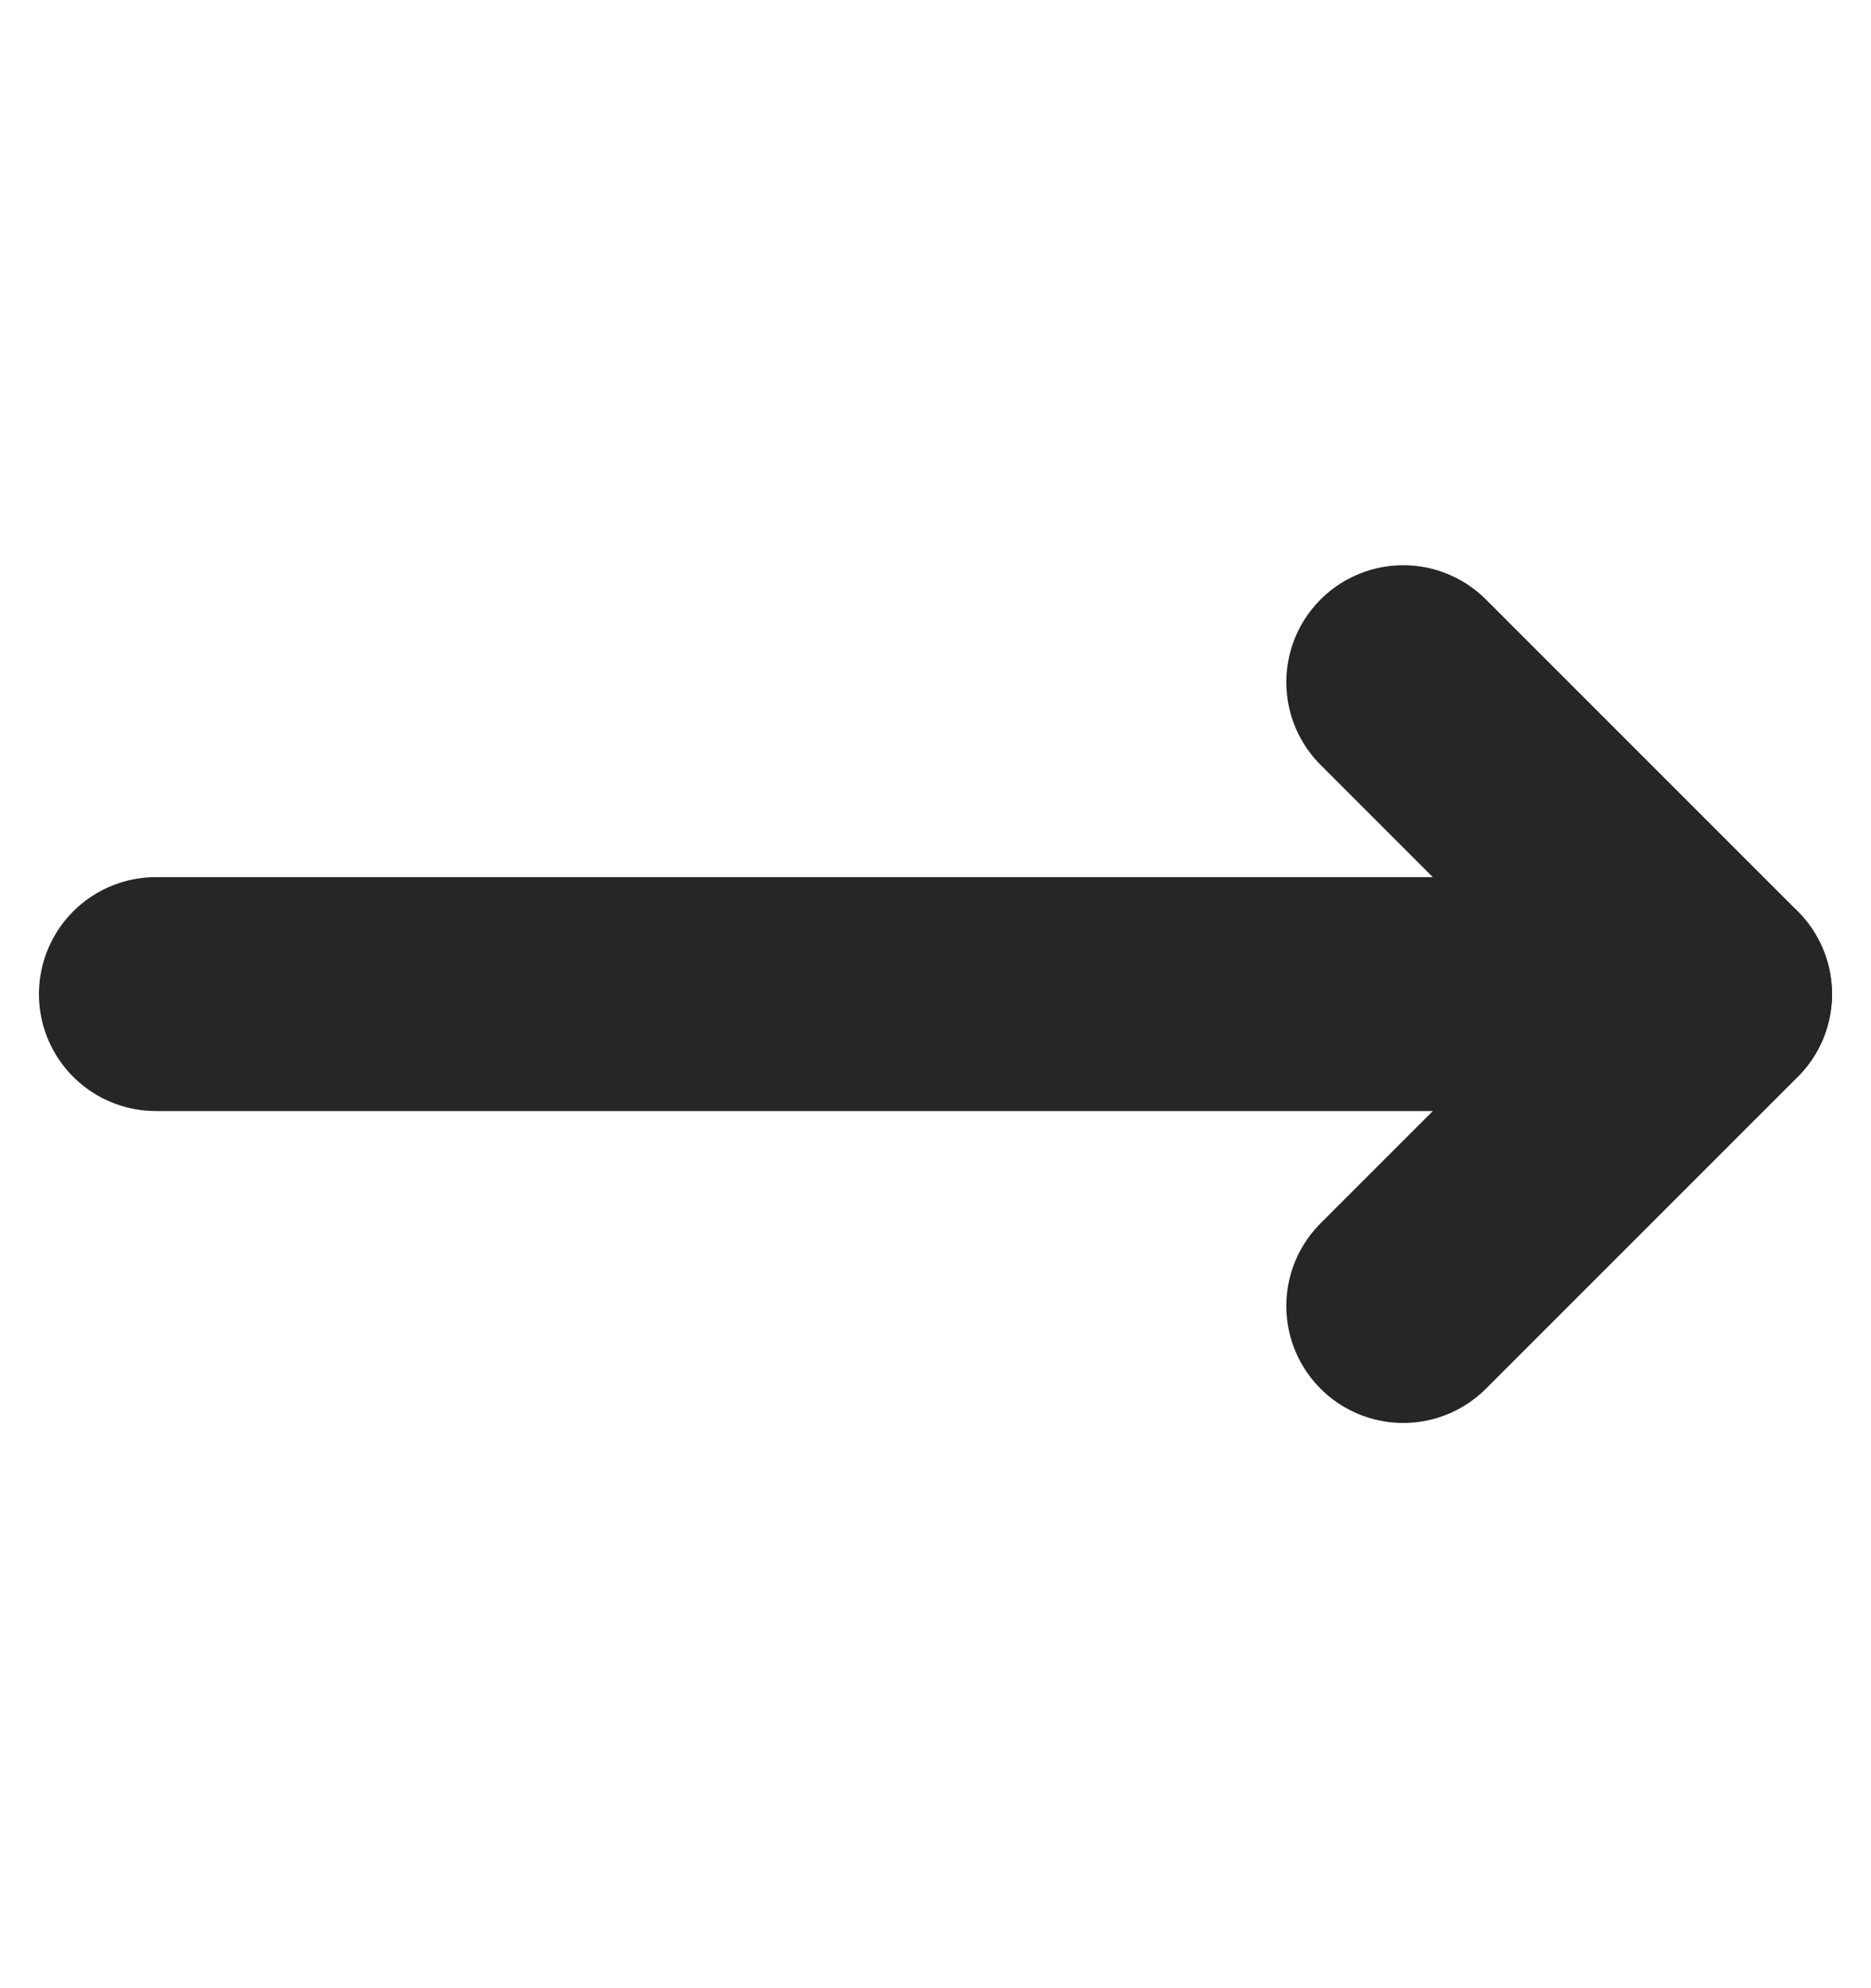 <svg width="16" height="17" viewBox="0 0 16 17" fill="none" xmlns="http://www.w3.org/2000/svg">
<path d="M12 5.833L14.667 8.5L12 11.167" stroke="#262626" stroke-width="2" stroke-linecap="round" stroke-linejoin="round"/>
<path d="M1.333 8.5H14.666" stroke="#262626" stroke-width="2" stroke-linecap="round" stroke-linejoin="round"/>
</svg>
